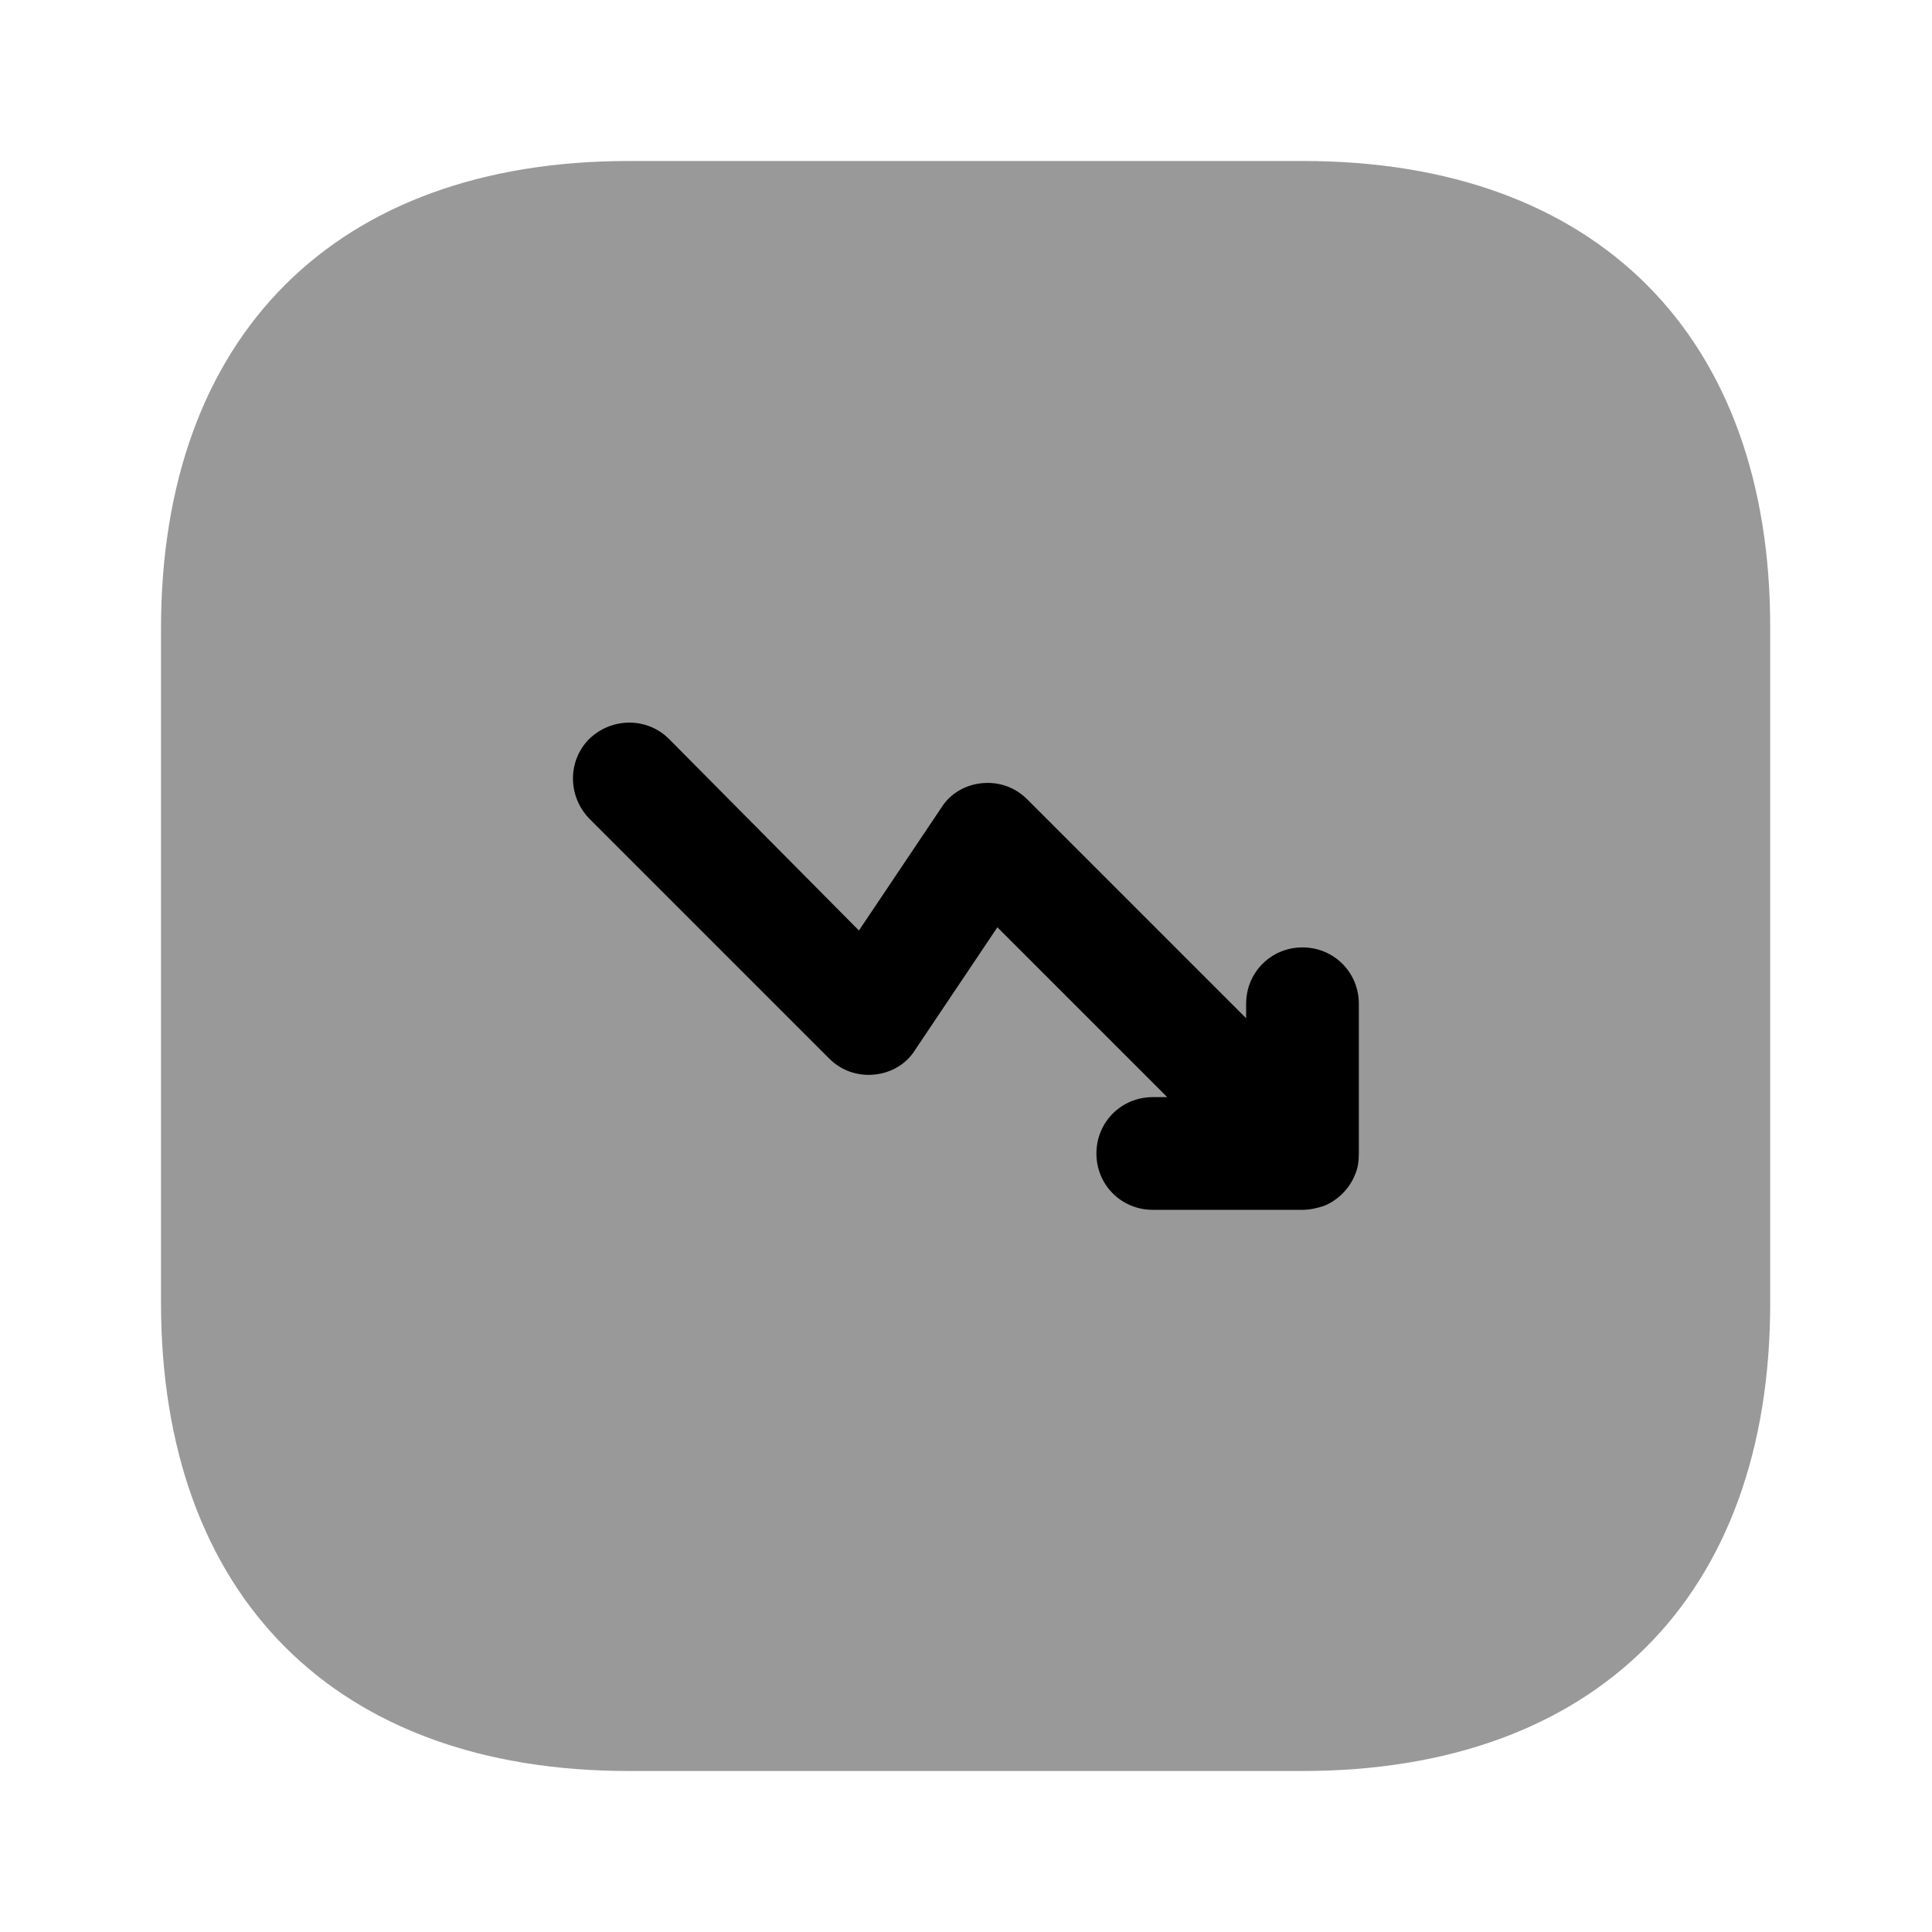 <svg width="24" height="24" viewBox="0 0 24 24" fill="#000000" xmlns="http://www.w3.org/2000/svg">
<g clip-path="url(#clip0_4418_5192)">
<path opacity="0.4" d="M16.19 2H7.81C4.17 2 2 4.17 2 7.81V16.18C2 19.83 4.17 22 7.81 22H16.18C19.82 22 21.99 19.83 21.99 16.19V7.81C22 4.17 19.83 2 16.19 2Z"/>
<path d="M16.88 12.469C16.88 12.079 16.57 11.769 16.18 11.769C15.79 11.769 15.48 12.079 15.48 12.469V12.649L12.76 9.929C12.61 9.779 12.41 9.709 12.2 9.729C11.99 9.749 11.8 9.859 11.69 10.039L10.67 11.559L8.31 9.179C8.04 8.909 7.6 8.909 7.32 9.179C7.05 9.449 7.05 9.889 7.32 10.169L10.3 13.149C10.45 13.299 10.65 13.369 10.86 13.349C11.07 13.329 11.26 13.219 11.37 13.039L12.39 11.519L14.5 13.629H14.32C13.93 13.629 13.62 13.939 13.62 14.329C13.62 14.719 13.93 15.029 14.32 15.029H16.18C16.27 15.029 16.36 15.009 16.45 14.979C16.62 14.909 16.76 14.769 16.83 14.599C16.87 14.509 16.88 14.419 16.88 14.329V12.469Z"/>
</g>
<defs>
<clipPath id="clip0_4418_5192">
<rect width="24" height="24" fill="white"/>
</clipPath>
</defs>
</svg>